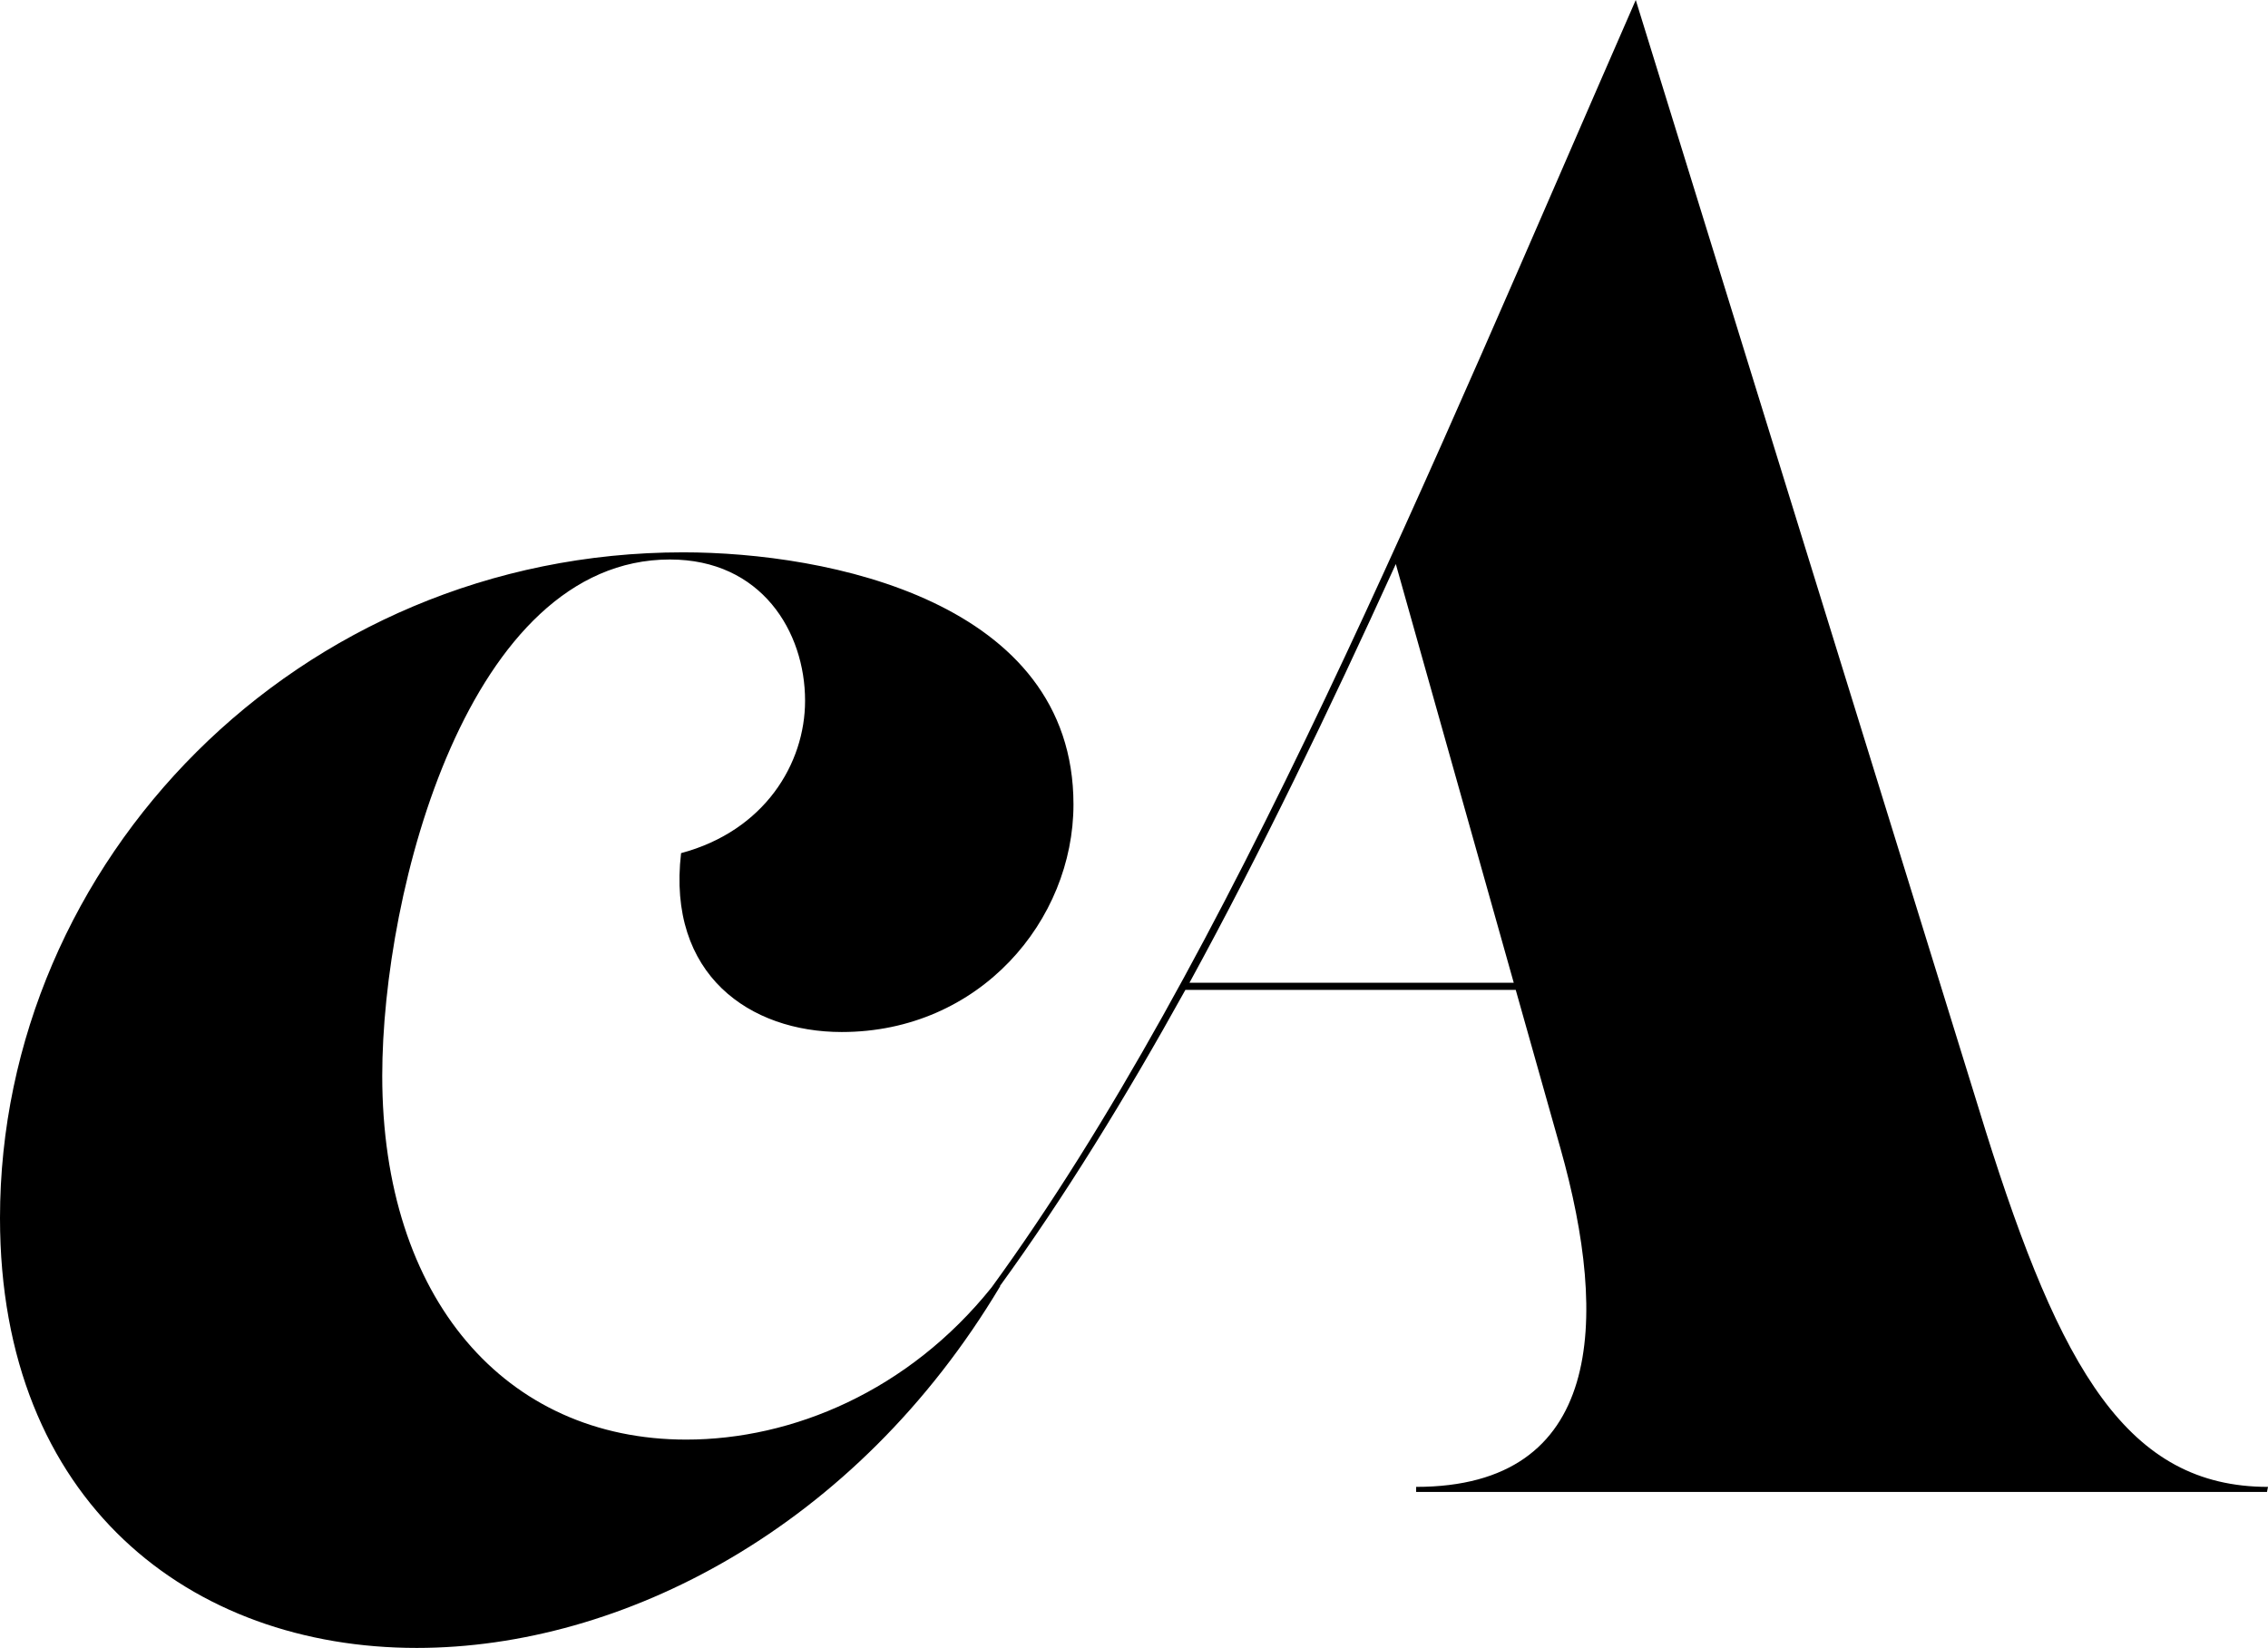 <?xml version="1.0" encoding="UTF-8"?>
<svg id="uuid-2d9d5403-deb7-4561-be88-f9711296d952" data-name="Capa 1" xmlns="http://www.w3.org/2000/svg" viewBox="0 0 399.44 290.3">
  <path d="M349.67,199.08L288.09,0c-36.21,82.81-71.84,169.66-113.45,226.79-14.64,18.26-35.08,26.81-53.79,26.81-31.87,0-53.53-24.88-53.53-64.09,0-32.76,15.22-90.95,50.66-90.95,16.11,0,23.81,12.71,23.81,24.88,0,11.1-7.16,22.92-21.84,26.85-2.51,21.48,12.17,31.51,28.29,31.51,24.35,0,40.82-19.69,40.82-40.1,0-35.8-43.32-44.4-68.75-44.4C52.28,97.3,0,151.91,0,214.57c0,50.13,33.66,75.73,73.4,75.73,36.16,0,77.34-21.13,102.76-63.73l-.05-.03c11.26-15.51,22.11-33.11,32.66-52.16h58.18l7.88,27.93c8.59,30.43,7.52,59.62-25.42,59.62v.89h149.85l.18-.89c-24.71,0-36.52-20.59-49.77-62.84ZM209.49,173.12c12.53-22.92,24.53-47.8,36.34-73.76l20.77,73.76h-57.11Z"/>
</svg>